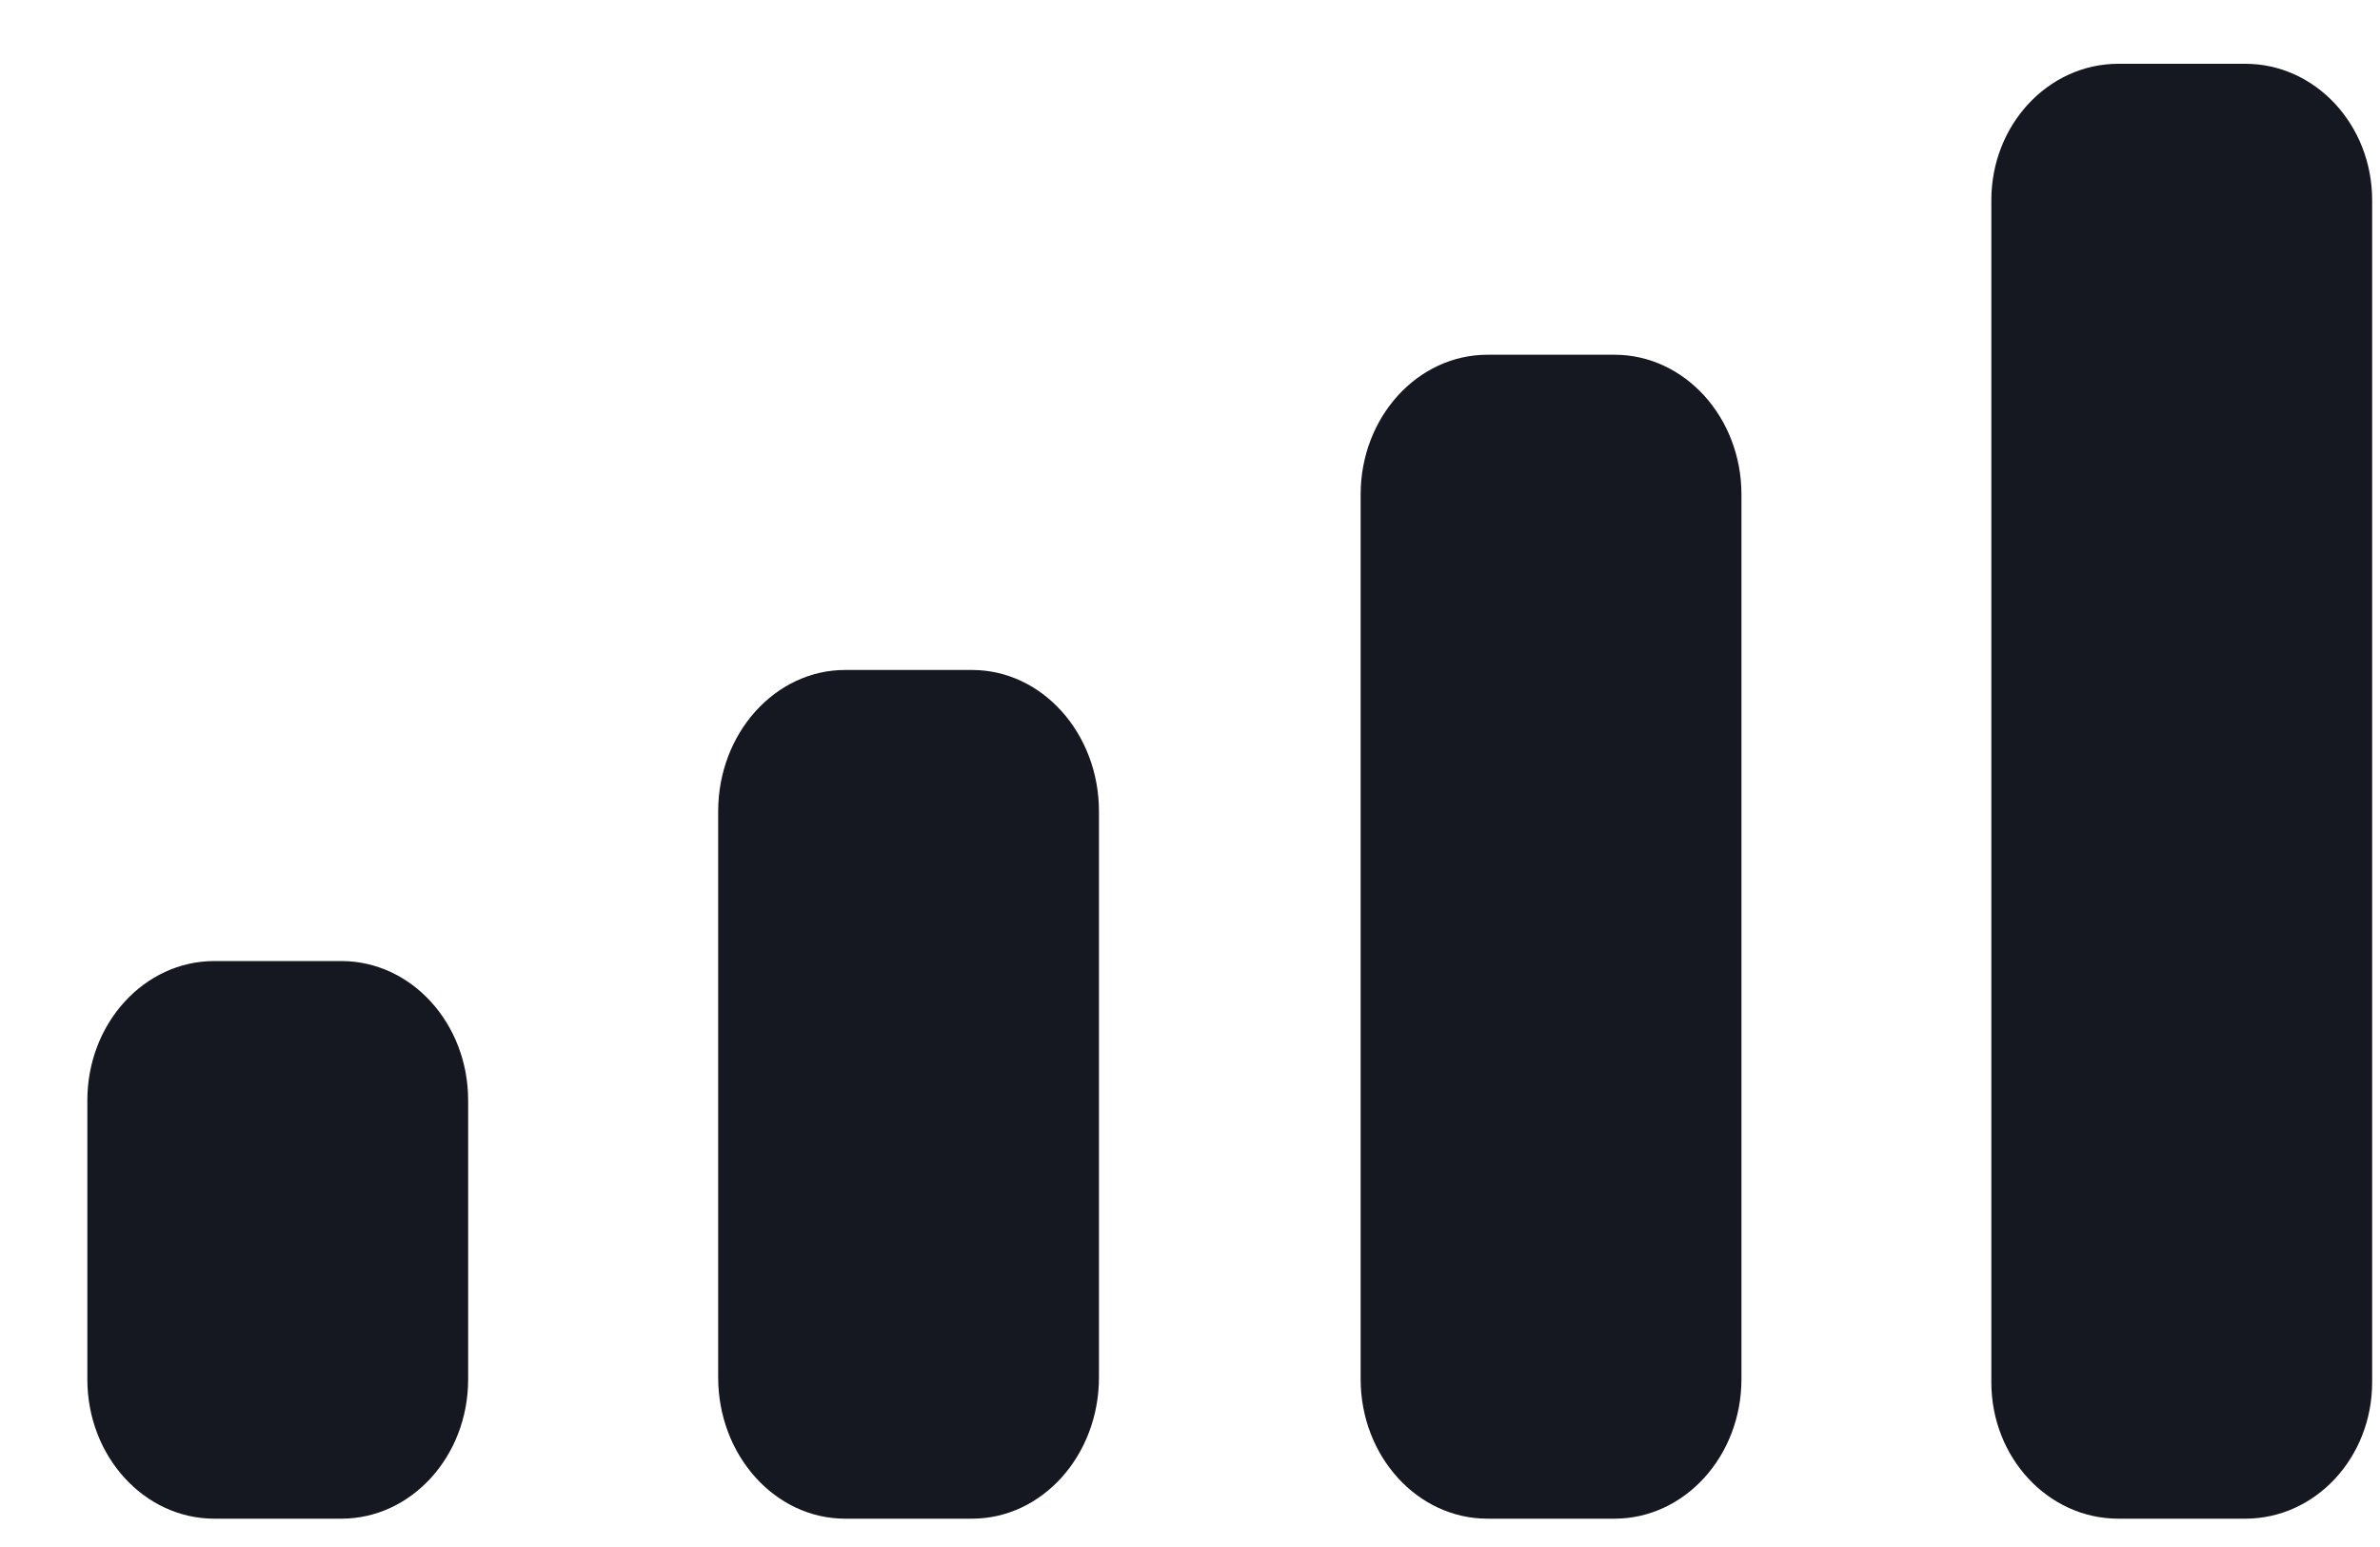 <svg width="20" height="13" viewBox="0 0 20 13" fill="none" xmlns="http://www.w3.org/2000/svg">
<path fill-rule="evenodd" clip-rule="evenodd" d="M19.934 1.682C19.934 1.049 19.457 0.536 18.868 0.536L17.801 0.536C17.212 0.536 16.734 1.049 16.734 1.682V11.616C16.734 12.249 17.212 12.762 17.801 12.762H18.868C19.457 12.762 19.934 12.249 19.934 11.616V1.682ZM12.5 2.981H13.567C14.156 2.981 14.634 3.507 14.634 4.155V11.589C14.634 12.237 14.156 12.762 13.567 12.762H12.5C11.911 12.762 11.434 12.237 11.434 11.589V4.155C11.434 3.507 11.911 2.981 12.5 2.981ZM8.168 5.63H7.102C6.513 5.63 6.035 6.163 6.035 6.819V11.574C6.035 12.23 6.513 12.762 7.102 12.762H8.168C8.758 12.762 9.235 12.23 9.235 11.574V6.819C9.235 6.163 8.758 5.63 8.168 5.63ZM2.868 8.076H1.801C1.212 8.076 0.734 8.6 0.734 9.247L0.734 11.591C0.734 12.238 1.212 12.762 1.801 12.762H2.868C3.457 12.762 3.934 12.238 3.934 11.591V9.247C3.934 8.6 3.457 8.076 2.868 8.076Z" fill="#151820"/>
</svg>
